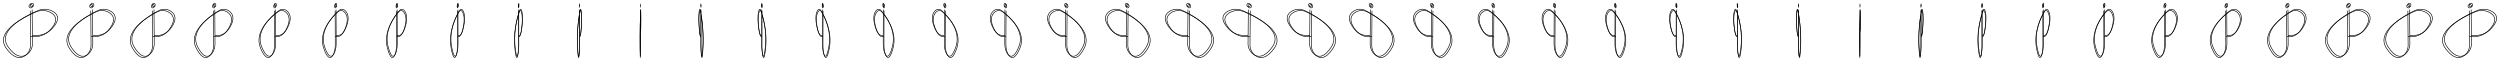 <svg id="Layer_1" data-name="Layer 1" xmlns="http://www.w3.org/2000/svg" width="4100" height="100" viewBox="0 0 4100 100"><defs><style>.cls-1,.cls-2{fill:none;}.cls-1{stroke:#000;stroke-linecap:round;stroke-miterlimit:10;}</style></defs><title>Artboard 1</title><path class="cls-1" d="M50,60.11l6.82.14a35.17,35.17,0,0,0,25.12-10.9c14.93-15.71,9.34-24.22,1.23-28.71a27.4,27.4,0,0,0-24-1.14C38.61,28.25-9.09,52.2,10.21,79c13.26,18.39,23.9,17.19,30.85,12.29a21.35,21.35,0,0,0,9-17.73l-.47-55.58"/><circle class="cls-1" cx="50.42" cy="10.13" r="2.87"/><path class="cls-1" d="M52.73,16.14l.48,55.29a21.42,21.42,0,0,1-9,17.74c-6.95,4.89-17.59,6.09-30.85-12.3C-5.91,50.11,41.79,26.16,62.32,17.41a27.44,27.44,0,0,1,24,1.13c8.11,4.49,13.7,13-1.23,28.72A35.2,35.2,0,0,1,60,58.15L53.14,58"/><circle class="cls-1" cx="52.3" cy="8.25" r="2.87"/><rect class="cls-2" width="100" height="100"/><path class="cls-1" d="M149.27,60.11l6.1.14a30,30,0,0,0,22.45-10.9c13.35-15.71,8.35-24.22,1.1-28.71a22.18,22.18,0,0,0-21.44-1.14c-18.36,8.75-61,32.7-43.75,59.46,11.85,18.39,21.36,17.19,27.58,12.29a22.27,22.27,0,0,0,8-17.73l-.42-55.58"/><ellipse class="cls-1" cx="149.67" cy="10.13" rx="2.57" ry="2.87"/><path class="cls-1" d="M151.74,16.14l.43,55.29a22.33,22.33,0,0,1-8,17.74c-6.22,4.89-15.73,6.09-27.58-12.3C99.32,50.11,142,26.16,160.32,17.41a22.21,22.21,0,0,1,21.44,1.13c7.25,4.49,12.24,13-1.1,28.72a30,30,0,0,1-22.45,10.89l-6.1-.14"/><ellipse class="cls-1" cx="151.36" cy="8.25" rx="2.57" ry="2.87"/><rect class="cls-2" x="100" width="100" height="100"/><path class="cls-1" d="M250.28,60.11l5.63.14c7.86-.09,15.34-4,20.76-10.9,12.34-15.71,7.72-24.22,1-28.71a19.17,19.17,0,0,0-19.82-1.14c-17,8.75-56.39,32.7-40.44,59.46,10.95,18.39,19.74,17.19,25.49,12.29,4.74-4,7.47-10.71,7.41-17.73l-.39-55.58"/><ellipse class="cls-1" cx="250.65" cy="10.13" rx="2.37" ry="2.87"/><path class="cls-1" d="M252.56,16.14l.4,55.29c0,7-2.68,13.69-7.42,17.74-5.75,4.89-14.54,6.09-25.49-12.3-16-26.76,23.47-50.71,40.44-59.46a19.19,19.19,0,0,1,19.82,1.13c6.7,4.49,11.32,13-1,28.72-5.42,6.87-12.9,10.8-20.75,10.89L252.9,58"/><ellipse class="cls-1" cx="252.2" cy="8.25" rx="2.37" ry="2.87"/><rect class="cls-2" x="200" width="100" height="100"/><path class="cls-1" d="M350.29,60.11l4.87.14c6.78-.09,13.24-4,17.92-10.9,10.65-15.71,6.66-24.22.88-28.71a14.68,14.68,0,0,0-17.12-1.14C342.19,28.25,308.15,52.2,321.92,79c9.46,18.39,17.05,17.19,22,12.29,4.1-4,6.46-10.71,6.41-17.73L350,17.94"/><ellipse class="cls-1" cx="350.61" cy="10.13" rx="2.05" ry="2.87"/><path class="cls-1" d="M352.26,16.14l.34,55.29c0,7-2.31,13.69-6.4,17.74-5,4.89-12.56,6.09-22-12.3-13.77-26.76,20.27-50.71,34.93-59.46a14.68,14.68,0,0,1,17.11,1.13c5.79,4.49,9.77,13-.88,28.72-4.68,6.87-11.14,10.8-17.92,10.89L352.55,58"/><ellipse class="cls-1" cx="351.95" cy="8.25" rx="2.05" ry="2.87"/><rect class="cls-2" x="300" width="100" height="100"/><path class="cls-1" d="M450.3,60.11l3.95.14c5.49-.09,10.73-4,14.52-10.9,8.64-15.71,5.4-24.22.71-28.71-4.26-4.08-9.39-4.44-13.87-1.14-11.87,8.75-39.46,32.7-28.3,59.46,7.67,18.39,13.82,17.19,17.84,12.29,3.32-4,5.23-10.71,5.19-17.73l-.27-55.58"/><ellipse class="cls-1" cx="450.56" cy="10.13" rx="1.66" ry="2.87"/><path class="cls-1" d="M451.9,16.14l.27,55.29c.05,7-1.87,13.69-5.18,17.74-4,4.89-10.18,6.09-17.85-12.3C418,50.11,445.57,26.16,457.45,17.41c4.48-3.3,9.6-2.94,13.87,1.13,4.69,4.49,7.92,13-.72,28.72-3.79,6.87-9,10.8-14.52,10.89L452.14,58"/><ellipse class="cls-1" cx="451.65" cy="8.25" rx="1.66" ry="2.87"/><rect class="cls-2" x="400" width="100" height="100"/><path class="cls-1" d="M549.81,60.11l3.25.14c4.53-.09,8.85-4,12-10.9,7.12-15.71,4.45-24.22.59-28.71-3.52-4.08-7.75-4.44-11.44-1.14C544.4,28.25,521.65,52.2,530.85,79c6.32,18.39,11.4,17.19,14.71,12.29,2.74-4,4.32-10.71,4.28-17.73l-.22-55.58"/><ellipse class="cls-1" cx="550.02" cy="10.13" rx="1.37" ry="2.87"/><path class="cls-1" d="M551.13,16.14l.22,55.29c0,7-1.54,13.69-4.27,17.74-3.32,4.89-8.39,6.09-14.72-12.3-9.2-26.76,13.55-50.71,23.34-59.46,3.7-3.3,7.92-2.94,11.44,1.13,3.87,4.49,6.53,13-.59,28.72-3.13,6.87-7.45,10.8-12,10.89L551.32,58"/><ellipse class="cls-1" cx="550.92" cy="8.25" rx="1.37" ry="2.87"/><rect class="cls-2" x="500" width="100" height="100"/><path class="cls-1" d="M650.32,60.11l2.56.14c3.57-.09,7-4,9.43-10.9,5.6-15.71,3.5-24.22.46-28.71-2.77-4.08-6.1-4.44-9-1.14C646.06,28.25,628.15,52.2,635.4,79c5,18.39,9,17.19,11.58,12.29,2.15-4,3.39-10.71,3.36-17.73l-.17-55.58"/><ellipse class="cls-1" cx="650.49" cy="10.13" rx="1.08" ry="2.87"/><path class="cls-1" d="M651.36,16.14l.17,55.29c0,7-1.21,13.69-3.36,17.74-2.61,4.89-6.61,6.09-11.58-12.3C629.34,50.11,647.25,26.16,655,17.41c2.91-3.3,6.23-2.94,9,1.13,3,4.49,5.14,13-.46,28.72-2.46,6.87-5.86,10.8-9.43,10.89L651.51,58"/><ellipse class="cls-1" cx="651.19" cy="8.25" rx="1.08" ry="2.87"/><rect class="cls-2" x="600" width="100" height="100"/><path class="cls-1" d="M750.33,60.11l1.79.14c2.5-.09,4.87-4,6.6-10.9,3.92-15.71,2.45-24.22.32-28.71-1.94-4.08-4.26-4.44-6.3-1.14-5.39,8.75-17.92,32.7-12.85,59.46,3.48,18.39,6.27,17.19,8.1,12.29,1.51-4,2.38-10.71,2.36-17.73l-.13-55.58"/><ellipse class="cls-1" cx="750.45" cy="10.13" rx="0.75" ry="2.87"/><path class="cls-1" d="M751.06,16.14l.12,55.29c0,7-.85,13.69-2.36,17.74-1.82,4.89-4.62,6.09-8.1-12.3-5.07-26.76,7.46-50.71,12.85-59.46,2-3.3,4.37-2.94,6.3,1.13,2.13,4.49,3.6,13-.32,28.72-1.72,6.87-4.1,10.8-6.6,10.89L751.16,58"/><ellipse class="cls-1" cx="750.94" cy="8.25" rx="0.75" ry="2.87"/><rect class="cls-2" x="700" width="100" height="100"/><path class="cls-1" d="M850.34,60.11l1,.14c1.43-.09,2.78-4,3.77-10.9,2.23-15.71,1.4-24.22.18-28.71-1.1-4.08-2.43-4.44-3.59-1.14-3.08,8.75-10.23,32.7-7.34,59.46,2,18.39,3.58,17.19,4.62,12.29a95.12,95.12,0,0,0,1.35-17.73l-.07-55.58"/><ellipse class="cls-1" cx="850.41" cy="10.13" rx="0.43" ry="2.87"/><path class="cls-1" d="M850.75,16.14l.07,55.29a94.59,94.59,0,0,1-1.34,17.74c-1,4.89-2.64,6.09-4.62-12.3-2.9-26.76,4.25-50.71,7.33-59.46,1.16-3.3,2.49-2.94,3.6,1.13,1.21,4.49,2.05,13-.19,28.72-1,6.87-2.34,10.8-3.76,10.89l-1-.14"/><ellipse class="cls-1" cx="850.69" cy="8.25" rx="0.43" ry="2.87"/><rect class="cls-2" x="800" width="100" height="100"/><path class="cls-1" d="M950.35,60.11l.56.14c.78-.09,1.52-4,2.06-10.9,1.23-15.71.77-24.22.1-28.71-.6-4.08-1.33-4.44-2-1.14a251.59,251.59,0,0,0-4,59.46c1.09,18.39,2,17.19,2.53,12.29a171.23,171.23,0,0,0,.74-17.73l0-55.58"/><ellipse class="cls-1" cx="950.38" cy="10.13" rx="0.24" ry="2.87"/><path class="cls-1" d="M950.57,16.14l0,55.29a168.79,168.79,0,0,1-.74,17.74c-.57,4.89-1.44,6.09-2.53-12.3a251.59,251.59,0,0,1,4-59.46c.64-3.3,1.37-2.94,2,1.13.67,4.49,1.13,13-.1,28.72-.54,6.87-1.28,10.8-2.06,10.89l-.56-.14"/><ellipse class="cls-1" cx="950.54" cy="8.25" rx="0.24" ry="2.87"/><rect class="cls-2" x="900" width="100" height="100"/><path class="cls-1" d="M1050.35,60.11l.1.14c.14-.09.27-4,.37-10.9.22-15.71.13-24.22,0-28.71-.11-4.08-.24-4.44-.35-1.14-.3,8.75-1,32.7-.72,59.46.19,18.39.35,17.19.45,12.29.08-4,.13-10.71.13-17.73V17.94"/><ellipse class="cls-1" cx="1050.36" cy="10.13" rx="0.04" ry="2.87"/><path class="cls-1" d="M1050.39,16.14V71.43c0,7-.05,13.69-.13,17.74-.1,4.89-.26,6.09-.45-12.3-.28-26.76.41-50.71.71-59.46.11-3.3.24-2.94.35,1.13.12,4.49.2,13,0,28.72-.09,6.87-.22,10.8-.36,10.89l-.1-.14"/><ellipse class="cls-1" cx="1050.39" cy="8.25" rx="0.04" ry="2.87"/><rect class="cls-2" x="1000" width="100" height="100"/><path class="cls-1" d="M2050.44,17.94,2050,73.52a21.35,21.35,0,0,0,9,17.73c6.95,4.9,17.59,6.1,30.85-12.29,19.3-26.76-28.4-50.71-48.94-59.46a27.4,27.4,0,0,0-24,1.14c-8.11,4.49-13.7,13,1.23,28.71a35.17,35.17,0,0,0,25.12,10.9l6.82-.14"/><circle class="cls-1" cx="2049.58" cy="10.13" r="2.87"/><path class="cls-1" d="M2046.86,58l-6.82.14a35.2,35.2,0,0,1-25.12-10.89c-14.93-15.72-9.34-24.23-1.23-28.72a27.44,27.44,0,0,1,24-1.13c20.53,8.75,68.23,32.7,48.94,59.46-13.26,18.39-23.9,17.19-30.85,12.3a21.42,21.42,0,0,1-9-17.74l.48-55.29"/><circle class="cls-1" cx="2047.7" cy="8.25" r="2.87"/><rect class="cls-2" x="2000" width="100" height="100" transform="translate(4100 100) rotate(-180)"/><path class="cls-1" d="M1951.09,17.94l-.42,55.58a22.27,22.27,0,0,0,8,17.73c6.22,4.9,15.73,6.1,27.58-12.29,17.25-26.76-25.39-50.71-43.75-59.46a22.18,22.18,0,0,0-21.44,1.14c-7.25,4.49-12.25,13,1.1,28.71a30,30,0,0,0,22.45,10.9l6.1-.14"/><ellipse class="cls-1" cx="1950.33" cy="10.13" rx="2.57" ry="2.87"/><path class="cls-1" d="M1947.89,58l-6.1.14a30,30,0,0,1-22.45-10.89C1906,31.54,1911,23,1918.24,18.54a22.21,22.21,0,0,1,21.44-1.13c18.36,8.75,61,32.7,43.75,59.46-11.85,18.39-21.36,17.19-27.58,12.3a22.33,22.33,0,0,1-8-17.74l.43-55.29"/><ellipse class="cls-1" cx="1948.64" cy="8.25" rx="2.57" ry="2.87"/><rect class="cls-2" x="1900" width="100" height="100" transform="translate(3900 100) rotate(-180)"/><path class="cls-1" d="M1850.06,17.94l-.39,55.58c-.06,7,2.67,13.69,7.41,17.73,5.75,4.9,14.54,6.1,25.49-12.29,16-26.76-23.47-50.71-40.44-59.46a19.17,19.17,0,0,0-19.82,1.14c-6.7,4.49-11.32,13,1,28.71,5.42,6.88,12.9,10.81,20.76,10.9l5.63-.14"/><ellipse class="cls-1" cx="1849.35" cy="10.13" rx="2.37" ry="2.87"/><path class="cls-1" d="M1847.1,58l-5.64.14c-7.85-.09-15.33-4-20.75-10.89-12.34-15.72-7.72-24.23-1-28.72a19.19,19.19,0,0,1,19.82-1.13c17,8.75,56.39,32.7,40.44,59.46-11,18.39-19.74,17.19-25.49,12.3-4.74-4-7.47-10.72-7.42-17.74l.4-55.29"/><ellipse class="cls-1" cx="1847.8" cy="8.25" rx="2.37" ry="2.87"/><rect class="cls-2" x="1800" width="100" height="100" transform="translate(3700 100) rotate(-180)"/><path class="cls-1" d="M1750,17.94l-.34,55.58c-.05,7,2.31,13.69,6.41,17.73,5,4.9,12.55,6.1,22-12.29,13.77-26.76-20.27-50.71-34.92-59.46A14.68,14.68,0,0,0,1726,20.64c-5.78,4.49-9.77,13,.88,28.71,4.68,6.88,11.14,10.81,17.92,10.9l4.87-.14"/><ellipse class="cls-1" cx="1749.39" cy="10.13" rx="2.05" ry="2.87"/><path class="cls-1" d="M1747.45,58l-4.87.14c-6.78-.09-13.24-4-17.92-10.89C1714,31.54,1718,23,1723.78,18.54a14.68,14.68,0,0,1,17.11-1.13c14.66,8.75,48.7,32.7,34.93,59.46-9.46,18.39-17.06,17.19-22,12.3-4.09-4-6.45-10.72-6.4-17.74l.34-55.29"/><ellipse class="cls-1" cx="1748.05" cy="8.25" rx="2.05" ry="2.87"/><rect class="cls-2" x="1700" width="100" height="100" transform="translate(3500 100) rotate(-180)"/><path class="cls-1" d="M1649.93,17.94l-.27,55.58c0,7,1.87,13.69,5.19,17.73,4,4.9,10.17,6.1,17.84-12.29,11.16-26.76-16.43-50.71-28.3-59.46-4.48-3.3-9.61-2.94-13.87,1.14-4.69,4.49-7.93,13,.71,28.71,3.79,6.88,9,10.81,14.52,10.9l4-.14"/><ellipse class="cls-1" cx="1649.44" cy="10.13" rx="1.66" ry="2.87"/><path class="cls-1" d="M1647.86,58l-3.94.14c-5.49-.09-10.73-4-14.52-10.89-8.64-15.72-5.41-24.23-.72-28.72,4.27-4.07,9.39-4.43,13.87-1.13,11.88,8.75,39.46,32.7,28.31,59.46-7.67,18.39-13.82,17.19-17.85,12.3-3.31-4-5.23-10.72-5.18-17.74l.27-55.29"/><ellipse class="cls-1" cx="1648.35" cy="8.25" rx="1.66" ry="2.87"/><rect class="cls-2" x="1600" width="100" height="100" transform="translate(3300 100) rotate(-180)"/><path class="cls-1" d="M1550.38,17.94l-.22,55.58c0,7,1.54,13.69,4.28,17.73,3.31,4.9,8.39,6.1,14.71-12.29,9.2-26.76-13.55-50.71-23.34-59.46-3.69-3.3-7.92-2.94-11.44,1.14-3.86,4.49-6.53,13,.59,28.71,3.13,6.88,7.45,10.81,12,10.9l3.25-.14"/><ellipse class="cls-1" cx="1549.98" cy="10.13" rx="1.37" ry="2.87"/><path class="cls-1" d="M1548.68,58l-3.25.14c-4.53-.09-8.85-4-12-10.89-7.12-15.72-4.46-24.23-.59-28.72,3.52-4.07,7.74-4.43,11.44-1.13,9.79,8.75,32.54,32.7,23.34,59.46-6.33,18.39-11.4,17.19-14.72,12.3-2.73-4-4.31-10.72-4.27-17.74l.22-55.29"/><ellipse class="cls-1" cx="1549.08" cy="8.25" rx="1.37" ry="2.87"/><rect class="cls-2" x="1500" width="100" height="100" transform="translate(3100 100) rotate(-180)"/><path class="cls-1" d="M1449.83,17.94l-.17,55.58c0,7,1.21,13.69,3.36,17.73,2.61,4.9,6.61,6.1,11.58-12.29,7.25-26.76-10.66-50.71-18.37-59.46-2.9-3.3-6.23-2.94-9,1.14-3,4.49-5.14,13,.46,28.71,2.46,6.88,5.86,10.81,9.43,10.9l2.56-.14"/><ellipse class="cls-1" cx="1449.51" cy="10.13" rx="1.08" ry="2.87"/><path class="cls-1" d="M1448.49,58l-2.56.14c-3.57-.09-7-4-9.43-10.89-5.6-15.72-3.5-24.23-.46-28.72,2.77-4.07,6.09-4.43,9-1.13,7.71,8.75,25.62,32.7,18.37,59.46-5,18.39-9,17.19-11.58,12.3-2.15-4-3.39-10.72-3.36-17.74l.17-55.29"/><ellipse class="cls-1" cx="1448.81" cy="8.25" rx="1.08" ry="2.87"/><rect class="cls-2" x="1400" width="100" height="100" transform="translate(2900 100) rotate(-180)"/><path class="cls-1" d="M1349.78,17.94l-.13,55.58c0,7,.85,13.69,2.36,17.73,1.83,4.9,4.62,6.1,8.1-12.29,5.07-26.76-7.46-50.71-12.85-59.46-2-3.3-4.36-2.94-6.3,1.14-2.13,4.49-3.6,13,.32,28.71,1.73,6.88,4.1,10.81,6.6,10.9l1.79-.14"/><ellipse class="cls-1" cx="1349.55" cy="10.13" rx="0.75" ry="2.87"/><path class="cls-1" d="M1348.84,58l-1.79.14c-2.5-.09-4.88-4-6.6-10.89-3.92-15.72-2.45-24.23-.32-28.72,1.93-4.07,4.26-4.43,6.3-1.13,5.39,8.75,17.92,32.7,12.85,59.46-3.48,18.39-6.28,17.19-8.1,12.3-1.51-4-2.38-10.72-2.36-17.74l.12-55.29"/><ellipse class="cls-1" cx="1349.06" cy="8.25" rx="0.75" ry="2.87"/><rect class="cls-2" x="1300" width="100" height="100" transform="translate(2700 100) rotate(-180)"/><path class="cls-1" d="M1249.72,17.94l-.07,55.58A95.12,95.12,0,0,0,1251,91.25c1,4.9,2.63,6.1,4.62-12.29,2.89-26.76-4.26-50.71-7.34-59.46-1.16-3.3-2.49-2.94-3.59,1.14-1.22,4.49-2,13,.18,28.71,1,6.88,2.34,10.81,3.77,10.9l1-.14"/><ellipse class="cls-1" cx="1249.59" cy="10.13" rx="0.43" ry="2.87"/><path class="cls-1" d="M1249.19,58l-1,.14c-1.42-.09-2.78-4-3.76-10.89-2.24-15.72-1.4-24.23-.19-28.72,1.11-4.07,2.44-4.43,3.6-1.13,3.08,8.75,10.23,32.7,7.33,59.46-2,18.39-3.58,17.19-4.62,12.3a94.59,94.59,0,0,1-1.34-17.74l.07-55.29"/><ellipse class="cls-1" cx="1249.31" cy="8.25" rx="0.43" ry="2.87"/><rect class="cls-2" x="1200" width="100" height="100" transform="translate(2500 100) rotate(-180)"/><path class="cls-1" d="M1149.69,17.94l0,55.58a171.23,171.23,0,0,0,.74,17.73c.57,4.9,1.44,6.1,2.53-12.29a251.59,251.59,0,0,0-4-59.46c-.64-3.3-1.37-2.94-2,1.14-.67,4.49-1.13,13,.1,28.71.54,6.88,1.28,10.81,2.06,10.9l.56-.14"/><ellipse class="cls-1" cx="1149.62" cy="10.13" rx="0.24" ry="2.87"/><path class="cls-1" d="M1149.39,58l-.56.14c-.78-.09-1.52-4-2.06-10.89-1.23-15.72-.77-24.23-.1-28.72.6-4.07,1.33-4.43,2-1.13a251.59,251.59,0,0,1,4,59.46c-1.09,18.39-2,17.19-2.53,12.3a168.79,168.79,0,0,1-.74-17.74l0-55.29"/><ellipse class="cls-1" cx="1149.46" cy="8.25" rx="0.24" ry="2.87"/><rect class="cls-2" x="1100" width="100" height="100" transform="translate(2300 100) rotate(-180)"/><path class="cls-1" d="M3050.35,60.11l.1.14c.14-.09.27-4,.37-10.9.22-15.71.13-24.22,0-28.71-.11-4.08-.24-4.44-.35-1.14-.3,8.75-1,32.7-.72,59.46.19,18.39.35,17.19.45,12.29.08-4,.13-10.71.13-17.73V17.94"/><ellipse class="cls-1" cx="3050.36" cy="10.13" rx="0.04" ry="2.87"/><path class="cls-1" d="M3050.39,16.14V71.43c0,7-.05,13.69-.13,17.74-.1,4.89-.26,6.09-.45-12.3-.28-26.76.41-50.71.71-59.46.11-3.3.24-2.94.35,1.13.12,4.49.2,13,0,28.72-.09,6.87-.22,10.8-.36,10.89l-.1-.14"/><ellipse class="cls-1" cx="3050.39" cy="8.25" rx="0.04" ry="2.87"/><rect class="cls-2" x="3000" width="100" height="100"/><rect class="cls-2" x="3101" y="96" width="100" height="100" transform="translate(6302 292) rotate(-180)"/><path class="cls-1" d="M2151.09,17.94l-.42,55.58a22.27,22.27,0,0,0,8,17.73c6.22,4.9,15.73,6.1,27.58-12.29,17.25-26.76-25.39-50.71-43.75-59.46a22.18,22.18,0,0,0-21.44,1.14c-7.25,4.49-12.25,13,1.1,28.71a30,30,0,0,0,22.45,10.9l6.1-.14"/><ellipse class="cls-1" cx="2150.33" cy="10.13" rx="2.57" ry="2.87"/><path class="cls-1" d="M2147.89,58l-6.1.14a30,30,0,0,1-22.45-10.89C2106,31.54,2111,23,2118.24,18.54a22.21,22.21,0,0,1,21.44-1.13c18.36,8.75,61,32.7,43.75,59.46-11.85,18.39-21.36,17.19-27.58,12.3a22.33,22.33,0,0,1-8-17.74l.43-55.29"/><ellipse class="cls-1" cx="2148.64" cy="8.25" rx="2.57" ry="2.87"/><rect class="cls-2" x="2100" width="100" height="100" transform="translate(4300 100) rotate(-180)"/><path class="cls-1" d="M2250.06,17.94l-.39,55.58c-.06,7,2.67,13.69,7.41,17.73,5.75,4.9,14.54,6.1,25.49-12.29,15.95-26.76-23.47-50.71-40.44-59.46a19.17,19.17,0,0,0-19.82,1.14c-6.7,4.49-11.32,13,1,28.71,5.42,6.88,12.9,10.81,20.76,10.9l5.63-.14"/><ellipse class="cls-1" cx="2249.35" cy="10.13" rx="2.37" ry="2.87"/><path class="cls-1" d="M2247.1,58l-5.64.14c-7.85-.09-15.33-4-20.75-10.89-12.34-15.72-7.72-24.23-1-28.72a19.19,19.19,0,0,1,19.82-1.13c17,8.75,56.39,32.7,40.44,59.46-10.95,18.39-19.74,17.19-25.49,12.3-4.74-4-7.47-10.72-7.42-17.74l.4-55.29"/><ellipse class="cls-1" cx="2247.8" cy="8.25" rx="2.37" ry="2.87"/><rect class="cls-2" x="2200" width="100" height="100" transform="translate(4500 100) rotate(-180)"/><path class="cls-1" d="M2350,17.94l-.34,55.58c0,7,2.31,13.69,6.41,17.73,5,4.9,12.55,6.1,22-12.29,13.77-26.76-20.27-50.71-34.92-59.46A14.68,14.68,0,0,0,2326,20.64c-5.78,4.49-9.77,13,.88,28.71,4.68,6.88,11.14,10.81,17.92,10.9l4.87-.14"/><ellipse class="cls-1" cx="2349.39" cy="10.13" rx="2.05" ry="2.87"/><path class="cls-1" d="M2347.45,58l-4.87.14c-6.78-.09-13.24-4-17.92-10.89C2314,31.54,2318,23,2323.78,18.54a14.68,14.68,0,0,1,17.11-1.13c14.66,8.75,48.7,32.7,34.93,59.46-9.46,18.39-17.06,17.19-22,12.3-4.09-4-6.45-10.72-6.4-17.74l.34-55.29"/><ellipse class="cls-1" cx="2348.05" cy="8.25" rx="2.05" ry="2.87"/><rect class="cls-2" x="2300" width="100" height="100" transform="translate(4700 100) rotate(-180)"/><path class="cls-1" d="M2449.93,17.94l-.27,55.58c0,7,1.87,13.69,5.19,17.73,4,4.9,10.17,6.1,17.84-12.29,11.16-26.76-16.43-50.71-28.3-59.46-4.48-3.3-9.61-2.94-13.87,1.14-4.69,4.49-7.93,13,.71,28.71,3.79,6.88,9,10.81,14.52,10.9l3.95-.14"/><ellipse class="cls-1" cx="2449.44" cy="10.13" rx="1.66" ry="2.87"/><path class="cls-1" d="M2447.86,58l-3.94.14c-5.49-.09-10.73-4-14.52-10.89-8.64-15.72-5.41-24.23-.72-28.72,4.27-4.07,9.39-4.43,13.87-1.13,11.88,8.75,39.46,32.7,28.31,59.46-7.67,18.39-13.82,17.19-17.85,12.3-3.31-4-5.23-10.72-5.18-17.74l.27-55.29"/><ellipse class="cls-1" cx="2448.35" cy="8.25" rx="1.66" ry="2.87"/><rect class="cls-2" x="2400" width="100" height="100" transform="translate(4900 100) rotate(-180)"/><path class="cls-1" d="M2550.38,17.94l-.22,55.58c0,7,1.54,13.69,4.28,17.73,3.31,4.9,8.39,6.1,14.71-12.29,9.2-26.76-13.55-50.71-23.34-59.46-3.69-3.3-7.92-2.94-11.44,1.14-3.86,4.49-6.53,13,.59,28.71,3.13,6.88,7.45,10.81,12,10.9l3.25-.14"/><ellipse class="cls-1" cx="2549.98" cy="10.13" rx="1.37" ry="2.87"/><path class="cls-1" d="M2548.68,58l-3.25.14c-4.53-.09-8.85-4-12-10.89-7.12-15.72-4.46-24.23-.59-28.72,3.52-4.07,7.74-4.43,11.44-1.13,9.79,8.75,32.54,32.7,23.34,59.46-6.33,18.39-11.4,17.19-14.72,12.3-2.73-4-4.31-10.72-4.27-17.74l.22-55.29"/><ellipse class="cls-1" cx="2549.08" cy="8.25" rx="1.37" ry="2.87"/><rect class="cls-2" x="2500" width="100" height="100" transform="translate(5100 100) rotate(-180)"/><path class="cls-1" d="M2649.83,17.94l-.17,55.58c0,7,1.21,13.69,3.36,17.73,2.61,4.9,6.61,6.1,11.58-12.29,7.25-26.76-10.66-50.71-18.37-59.46-2.9-3.3-6.23-2.94-9,1.14-3,4.49-5.14,13,.46,28.71,2.46,6.88,5.86,10.81,9.43,10.9l2.56-.14"/><ellipse class="cls-1" cx="2649.51" cy="10.13" rx="1.08" ry="2.87"/><path class="cls-1" d="M2648.49,58l-2.56.14c-3.57-.09-7-4-9.43-10.89-5.6-15.72-3.5-24.23-.46-28.72,2.77-4.07,6.09-4.43,9-1.13,7.71,8.75,25.62,32.7,18.37,59.46-5,18.39-9,17.19-11.58,12.3-2.15-4-3.39-10.72-3.36-17.74l.17-55.29"/><ellipse class="cls-1" cx="2648.81" cy="8.25" rx="1.08" ry="2.87"/><rect class="cls-2" x="2600" width="100" height="100" transform="translate(5300 100) rotate(-180)"/><path class="cls-1" d="M2749.78,17.94l-.13,55.58c0,7,.85,13.69,2.36,17.73,1.83,4.9,4.62,6.1,8.1-12.29,5.07-26.76-7.46-50.71-12.85-59.46-2-3.3-4.36-2.94-6.3,1.14-2.13,4.49-3.6,13,.32,28.71,1.73,6.88,4.1,10.81,6.6,10.9l1.79-.14"/><ellipse class="cls-1" cx="2749.55" cy="10.13" rx="0.75" ry="2.87"/><path class="cls-1" d="M2748.84,58l-1.79.14c-2.5-.09-4.88-4-6.6-10.89-3.92-15.72-2.45-24.23-.32-28.72,1.93-4.07,4.26-4.43,6.3-1.13,5.39,8.75,17.92,32.7,12.85,59.46-3.48,18.39-6.28,17.19-8.1,12.3-1.51-4-2.38-10.72-2.36-17.74l.12-55.29"/><ellipse class="cls-1" cx="2749.06" cy="8.25" rx="0.75" ry="2.87"/><rect class="cls-2" x="2700" width="100" height="100" transform="translate(5500 100) rotate(-180)"/><path class="cls-1" d="M2849.72,17.94l-.07,55.58A95.12,95.12,0,0,0,2851,91.25c1,4.9,2.63,6.1,4.62-12.29,2.89-26.76-4.26-50.71-7.34-59.46-1.16-3.3-2.49-2.94-3.59,1.14-1.22,4.49-2.05,13,.18,28.71,1,6.88,2.34,10.81,3.77,10.9l1-.14"/><ellipse class="cls-1" cx="2849.59" cy="10.13" rx="0.43" ry="2.87"/><path class="cls-1" d="M2849.19,58l-1,.14c-1.42-.09-2.78-4-3.76-10.89-2.24-15.72-1.4-24.23-.19-28.72,1.11-4.07,2.44-4.43,3.6-1.13,3.08,8.75,10.23,32.7,7.33,59.46-2,18.39-3.58,17.19-4.62,12.3a94.59,94.59,0,0,1-1.34-17.74l.07-55.29"/><ellipse class="cls-1" cx="2849.31" cy="8.25" rx="0.43" ry="2.87"/><rect class="cls-2" x="2800" width="100" height="100" transform="translate(5700 100) rotate(-180)"/><path class="cls-1" d="M2949.69,17.94l0,55.58a171.23,171.23,0,0,0,.74,17.73c.57,4.9,1.44,6.1,2.53-12.29a251.59,251.59,0,0,0-4-59.46c-.64-3.3-1.37-2.94-2,1.14-.67,4.49-1.13,13,.1,28.71.54,6.88,1.28,10.81,2.06,10.9l.56-.14"/><ellipse class="cls-1" cx="2949.62" cy="10.13" rx="0.24" ry="2.87"/><path class="cls-1" d="M2949.39,58l-.56.14c-.78-.09-1.52-4-2.06-10.89-1.23-15.72-.77-24.23-.1-28.72.6-4.07,1.33-4.43,2-1.13a251.59,251.59,0,0,1,4,59.46c-1.09,18.39-2,17.19-2.53,12.3a168.79,168.79,0,0,1-.74-17.74l0-55.29"/><ellipse class="cls-1" cx="2949.46" cy="8.25" rx="0.24" ry="2.87"/><rect class="cls-2" x="2900" width="100" height="100" transform="translate(5900 100) rotate(-180)"/><path class="cls-1" d="M4050,60.11l6.82.14a35.17,35.17,0,0,0,25.12-10.9c14.93-15.71,9.34-24.22,1.23-28.71a27.4,27.4,0,0,0-24-1.14c-20.54,8.75-68.24,32.7-48.94,59.46,13.26,18.39,23.9,17.19,30.85,12.29a21.35,21.35,0,0,0,9-17.73l-.47-55.58"/><circle class="cls-1" cx="4050.42" cy="10.13" r="2.87"/><path class="cls-1" d="M4052.73,16.14l.48,55.29a21.42,21.42,0,0,1-9,17.74c-6.95,4.89-17.59,6.09-30.85-12.3-19.29-26.76,28.41-50.71,48.94-59.46a27.44,27.44,0,0,1,24,1.13c8.11,4.49,13.7,13-1.23,28.72A35.2,35.2,0,0,1,4060,58.15l-6.82-.14"/><circle class="cls-1" cx="4052.3" cy="8.25" r="2.87"/><rect class="cls-2" x="4000" width="100" height="100"/><path class="cls-1" d="M3949.27,60.11l6.1.14a30,30,0,0,0,22.45-10.9c13.35-15.71,8.35-24.22,1.1-28.71a22.18,22.18,0,0,0-21.44-1.14c-18.36,8.75-61,32.7-43.75,59.46,11.85,18.39,21.36,17.19,27.58,12.29a22.27,22.27,0,0,0,8-17.73l-.42-55.58"/><ellipse class="cls-1" cx="3949.67" cy="10.13" rx="2.57" ry="2.87"/><path class="cls-1" d="M3951.74,16.14l.43,55.29a22.33,22.33,0,0,1-8,17.74c-6.22,4.89-15.73,6.09-27.58-12.3-17.25-26.76,25.39-50.71,43.75-59.46a22.21,22.21,0,0,1,21.44,1.13c7.25,4.49,12.24,13-1.1,28.72a30,30,0,0,1-22.45,10.89l-6.1-.14"/><ellipse class="cls-1" cx="3951.36" cy="8.25" rx="2.57" ry="2.87"/><rect class="cls-2" x="3900" width="100" height="100"/><path class="cls-1" d="M3850.28,60.11l5.63.14c7.86-.09,15.34-4,20.76-10.9,12.34-15.71,7.72-24.22,1-28.71a19.17,19.17,0,0,0-19.82-1.14c-17,8.75-56.39,32.7-40.44,59.46,11,18.39,19.74,17.19,25.49,12.29,4.74-4,7.47-10.71,7.41-17.73l-.39-55.58"/><ellipse class="cls-1" cx="3850.65" cy="10.13" rx="2.37" ry="2.87"/><path class="cls-1" d="M3852.56,16.14l.4,55.29c.05,7-2.68,13.69-7.42,17.74-5.75,4.89-14.54,6.09-25.49-12.3-16-26.76,23.47-50.71,40.44-59.46a19.19,19.19,0,0,1,19.82,1.13c6.7,4.49,11.32,13-1,28.72-5.42,6.87-12.9,10.8-20.75,10.89L3852.9,58"/><ellipse class="cls-1" cx="3852.2" cy="8.25" rx="2.37" ry="2.87"/><rect class="cls-2" x="3800" width="100" height="100"/><path class="cls-1" d="M3750.29,60.11l4.87.14c6.78-.09,13.24-4,17.92-10.9,10.65-15.71,6.66-24.22.88-28.71a14.68,14.68,0,0,0-17.12-1.14c-14.65,8.75-48.69,32.7-34.92,59.46,9.46,18.39,17,17.19,22,12.29,4.1-4,6.46-10.71,6.41-17.73L3750,17.94"/><ellipse class="cls-1" cx="3750.61" cy="10.13" rx="2.05" ry="2.87"/><path class="cls-1" d="M3752.26,16.14l.34,55.29c.05,7-2.31,13.69-6.4,17.74-5,4.89-12.56,6.09-22-12.3-13.77-26.76,20.27-50.71,34.93-59.46a14.68,14.68,0,0,1,17.11,1.13c5.79,4.49,9.77,13-.88,28.72-4.68,6.87-11.14,10.8-17.92,10.89l-4.87-.14"/><ellipse class="cls-1" cx="3751.95" cy="8.25" rx="2.05" ry="2.87"/><rect class="cls-2" x="3700" width="100" height="100"/><path class="cls-1" d="M3650.3,60.11l3.95.14c5.49-.09,10.73-4,14.52-10.9,8.64-15.71,5.4-24.22.71-28.71-4.26-4.08-9.39-4.44-13.87-1.14-11.87,8.75-39.46,32.7-28.3,59.46,7.67,18.39,13.82,17.19,17.84,12.29,3.32-4,5.23-10.71,5.19-17.73l-.27-55.58"/><ellipse class="cls-1" cx="3650.56" cy="10.13" rx="1.66" ry="2.87"/><path class="cls-1" d="M3651.9,16.14l.27,55.29c0,7-1.87,13.69-5.18,17.74-4,4.89-10.18,6.09-17.85-12.3-11.15-26.76,16.43-50.71,28.31-59.46,4.48-3.3,9.6-2.94,13.87,1.13,4.69,4.49,7.92,13-.72,28.72-3.79,6.87-9,10.8-14.52,10.89l-3.94-.14"/><ellipse class="cls-1" cx="3651.65" cy="8.25" rx="1.66" ry="2.87"/><rect class="cls-2" x="3600" width="100" height="100"/><path class="cls-1" d="M3549.81,60.11l3.25.14c4.53-.09,8.85-4,12-10.9,7.12-15.71,4.45-24.22.59-28.71-3.52-4.08-7.75-4.44-11.44-1.14-9.79,8.75-32.54,32.7-23.34,59.46,6.32,18.39,11.4,17.19,14.71,12.29,2.74-4,4.32-10.71,4.28-17.73l-.22-55.58"/><ellipse class="cls-1" cx="3550.02" cy="10.13" rx="1.37" ry="2.87"/><path class="cls-1" d="M3551.13,16.14l.22,55.29c0,7-1.54,13.69-4.27,17.74-3.32,4.89-8.39,6.09-14.72-12.3-9.2-26.76,13.55-50.71,23.34-59.46,3.7-3.3,7.92-2.94,11.44,1.13,3.87,4.49,6.53,13-.59,28.72-3.13,6.87-7.45,10.8-12,10.89l-3.25-.14"/><ellipse class="cls-1" cx="3550.92" cy="8.25" rx="1.37" ry="2.87"/><rect class="cls-2" x="3500" width="100" height="100"/><path class="cls-1" d="M3450.32,60.11l2.56.14c3.57-.09,7-4,9.43-10.9,5.6-15.71,3.5-24.22.46-28.71-2.77-4.08-6.1-4.44-9-1.14-7.71,8.75-25.62,32.7-18.37,59.46,5,18.39,9,17.19,11.58,12.29,2.15-4,3.39-10.71,3.36-17.73l-.17-55.58"/><ellipse class="cls-1" cx="3450.49" cy="10.13" rx="1.08" ry="2.87"/><path class="cls-1" d="M3451.36,16.14l.17,55.29c0,7-1.21,13.69-3.36,17.74-2.61,4.89-6.61,6.09-11.58-12.3-7.25-26.76,10.66-50.71,18.37-59.46,2.91-3.3,6.23-2.94,9,1.13,3,4.49,5.14,13-.46,28.72-2.46,6.87-5.86,10.8-9.43,10.89l-2.56-.14"/><ellipse class="cls-1" cx="3451.19" cy="8.25" rx="1.08" ry="2.87"/><rect class="cls-2" x="3400" width="100" height="100"/><path class="cls-1" d="M3350.33,60.11l1.79.14c2.5-.09,4.87-4,6.6-10.9,3.92-15.71,2.45-24.22.32-28.71-1.94-4.08-4.26-4.44-6.3-1.14-5.39,8.75-17.92,32.7-12.85,59.46,3.48,18.39,6.27,17.19,8.1,12.29,1.51-4,2.38-10.71,2.36-17.73l-.13-55.58"/><ellipse class="cls-1" cx="3350.45" cy="10.13" rx="0.75" ry="2.87"/><path class="cls-1" d="M3351.06,16.14l.12,55.29c0,7-.85,13.69-2.36,17.74-1.82,4.89-4.62,6.09-8.1-12.3-5.07-26.76,7.46-50.71,12.85-59.46,2-3.3,4.37-2.94,6.3,1.13,2.13,4.49,3.6,13-.32,28.72-1.72,6.87-4.1,10.8-6.6,10.89l-1.79-.14"/><ellipse class="cls-1" cx="3350.94" cy="8.25" rx="0.75" ry="2.87"/><rect class="cls-2" x="3300" width="100" height="100"/><path class="cls-1" d="M3250.34,60.11l1,.14c1.43-.09,2.78-4,3.77-10.9,2.23-15.71,1.4-24.22.18-28.71-1.1-4.08-2.43-4.44-3.59-1.14-3.08,8.75-10.23,32.7-7.34,59.46,2,18.39,3.58,17.19,4.62,12.29a95.12,95.12,0,0,0,1.35-17.73l-.07-55.58"/><ellipse class="cls-1" cx="3250.41" cy="10.13" rx="0.43" ry="2.87"/><path class="cls-1" d="M3250.75,16.14l.07,55.29a94.59,94.59,0,0,1-1.34,17.74c-1,4.89-2.64,6.09-4.62-12.3-2.9-26.76,4.25-50.71,7.33-59.46,1.16-3.3,2.49-2.94,3.6,1.13,1.21,4.49,2.05,13-.19,28.72-1,6.87-2.34,10.8-3.76,10.89l-1-.14"/><ellipse class="cls-1" cx="3250.69" cy="8.25" rx="0.43" ry="2.87"/><rect class="cls-2" x="3200" width="100" height="100"/><path class="cls-1" d="M3150.35,60.11l.56.14c.78-.09,1.52-4,2.06-10.9,1.23-15.71.77-24.22.1-28.71-.6-4.08-1.33-4.44-2-1.14a251.59,251.59,0,0,0-4,59.46c1.09,18.39,2,17.19,2.53,12.29a171.23,171.23,0,0,0,.74-17.73l0-55.58"/><ellipse class="cls-1" cx="3150.38" cy="10.13" rx="0.24" ry="2.87"/><path class="cls-1" d="M3150.57,16.14l0,55.29a168.79,168.79,0,0,1-.74,17.74c-.57,4.89-1.44,6.09-2.53-12.3a251.59,251.59,0,0,1,4-59.46c.64-3.3,1.37-2.94,2,1.13.67,4.49,1.13,13-.1,28.72-.54,6.87-1.28,10.8-2.06,10.89l-.56-.14"/><ellipse class="cls-1" cx="3150.54" cy="8.25" rx="0.24" ry="2.87"/><rect class="cls-2" x="3100" width="100" height="100"/></svg>
